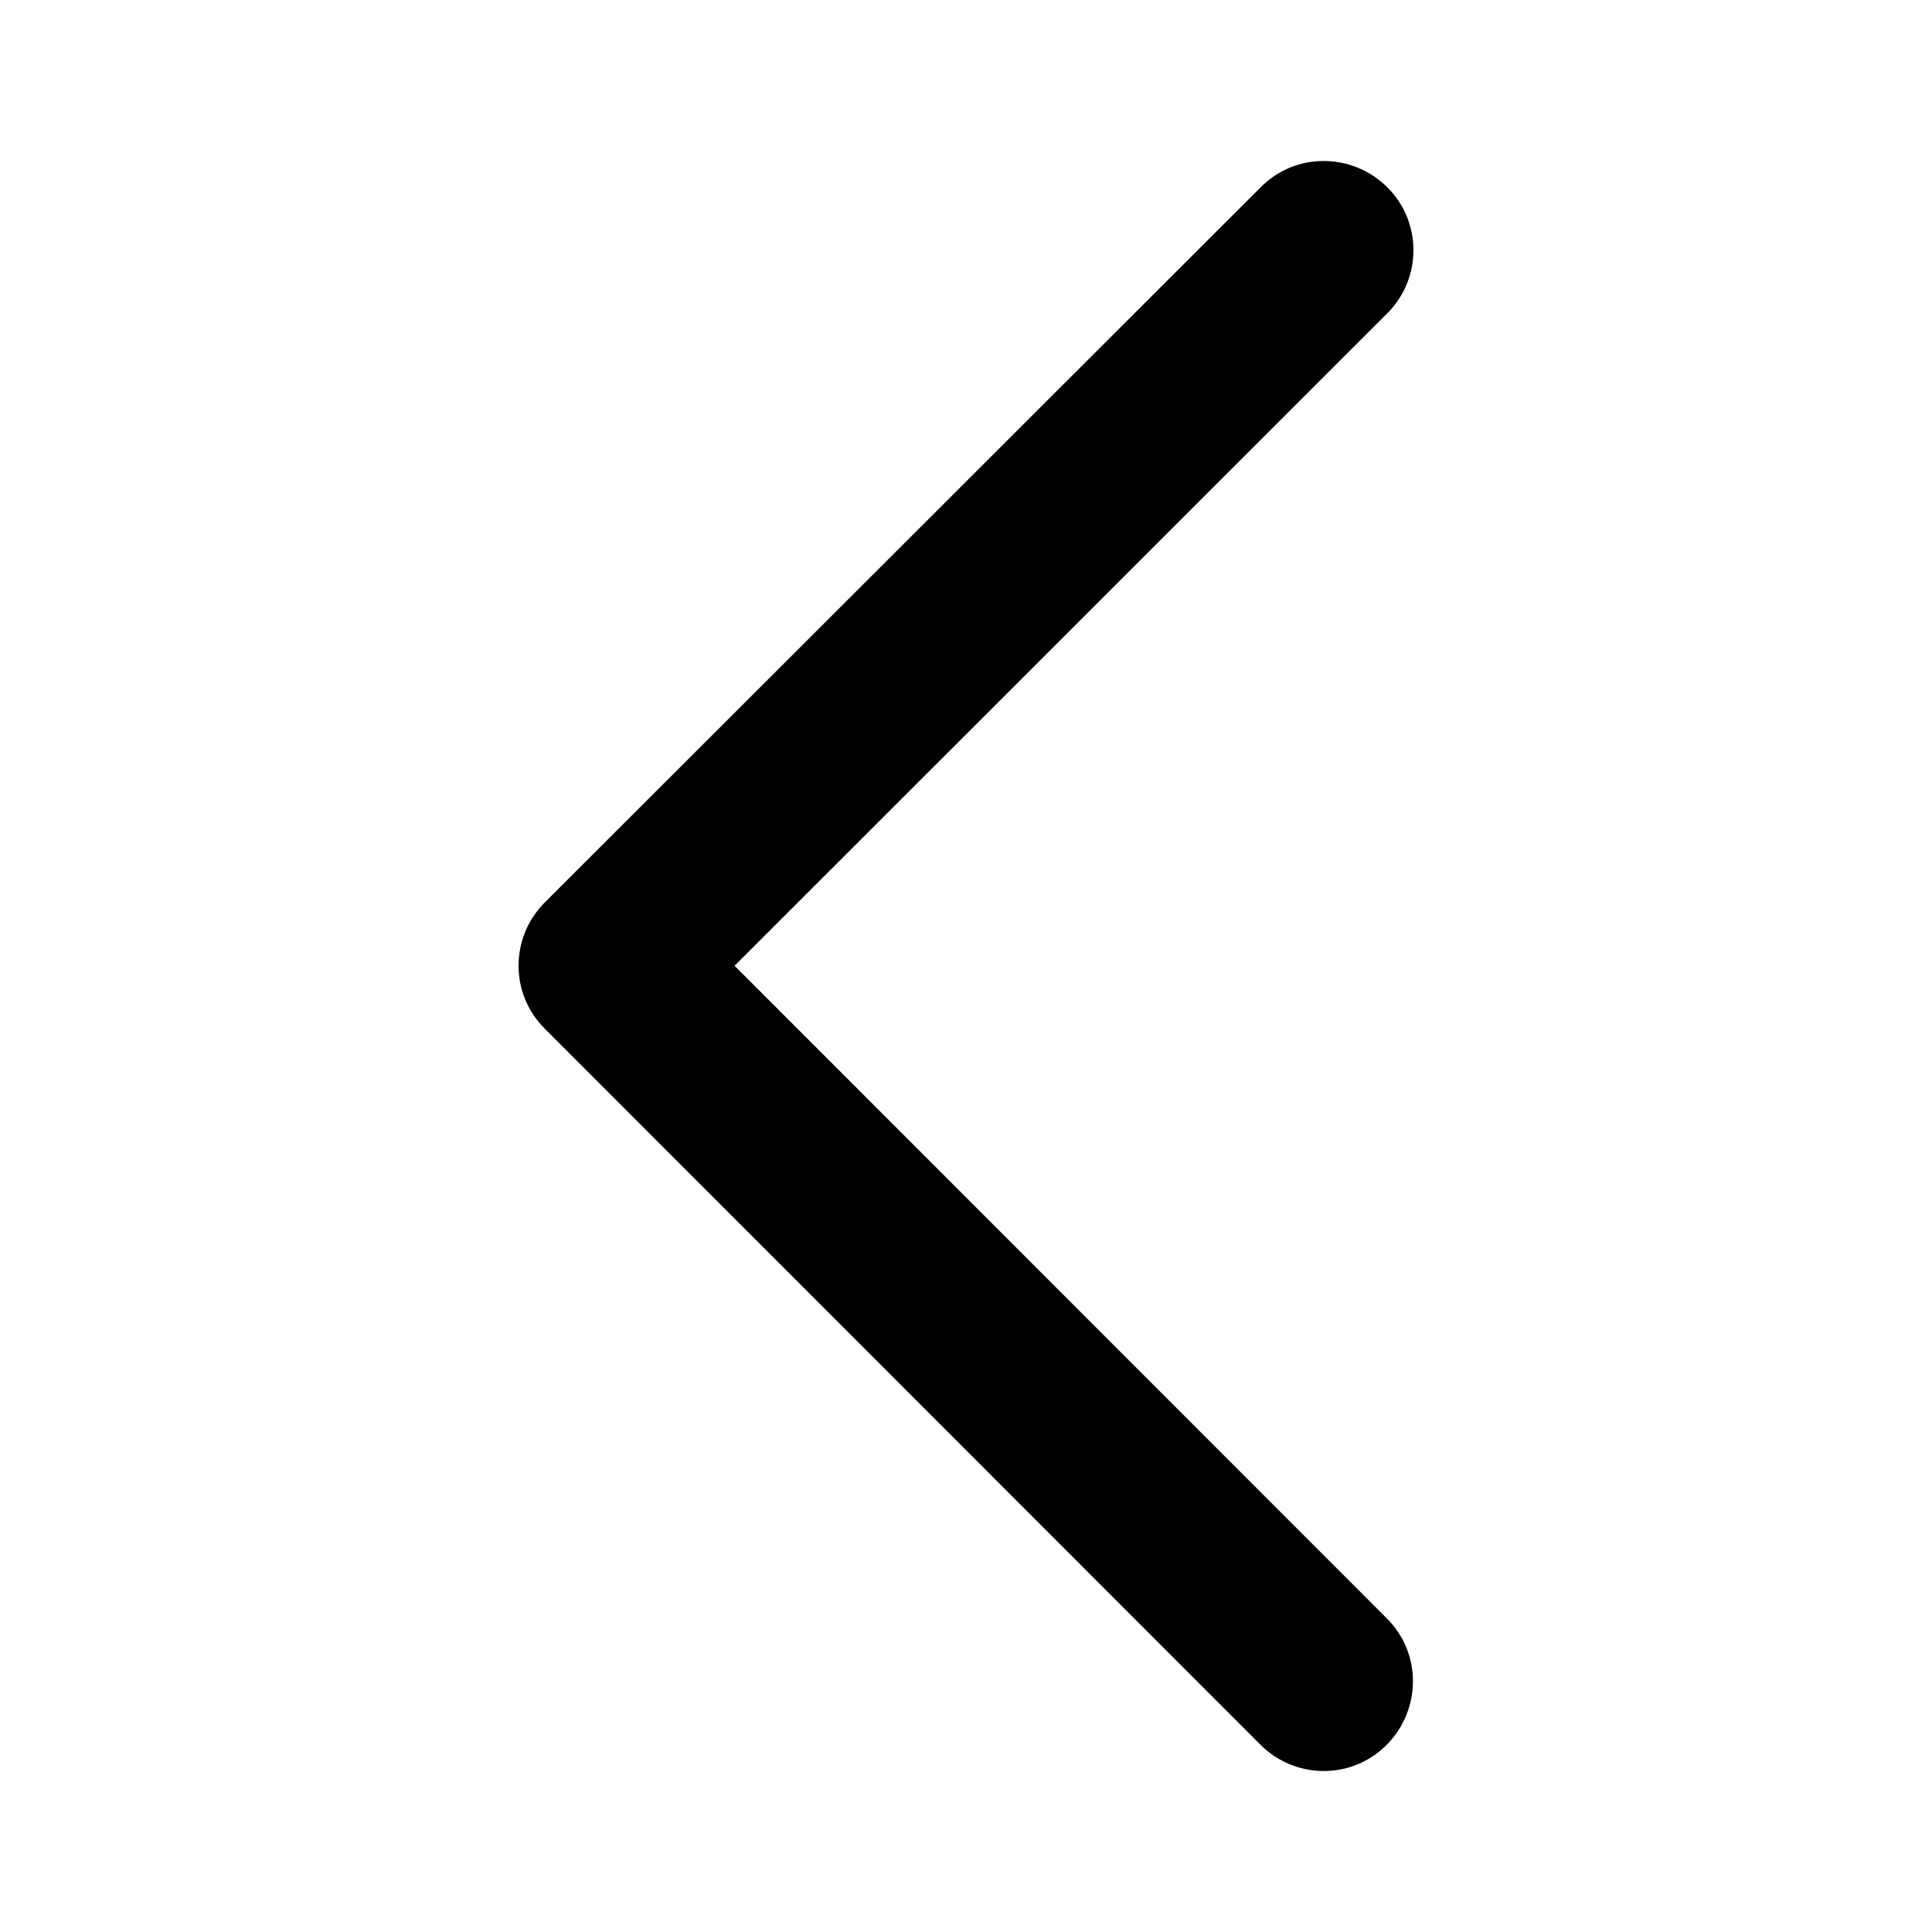 <svg width="24" height="24" viewBox="0 0 24 24" fill="none" xmlns="http://www.w3.org/2000/svg">
<path d="M6.768 11.21C6.333 11.645 6.333 12.349 6.768 12.779L15.658 21.674C16.093 22.109 16.797 22.109 17.227 21.674C17.658 21.238 17.663 20.535 17.227 20.104L9.125 11.997L17.232 3.894C17.667 3.459 17.667 2.755 17.232 2.325C16.797 1.894 16.093 1.889 15.662 2.325L6.768 11.21Z" fill="black"/>
</svg>
